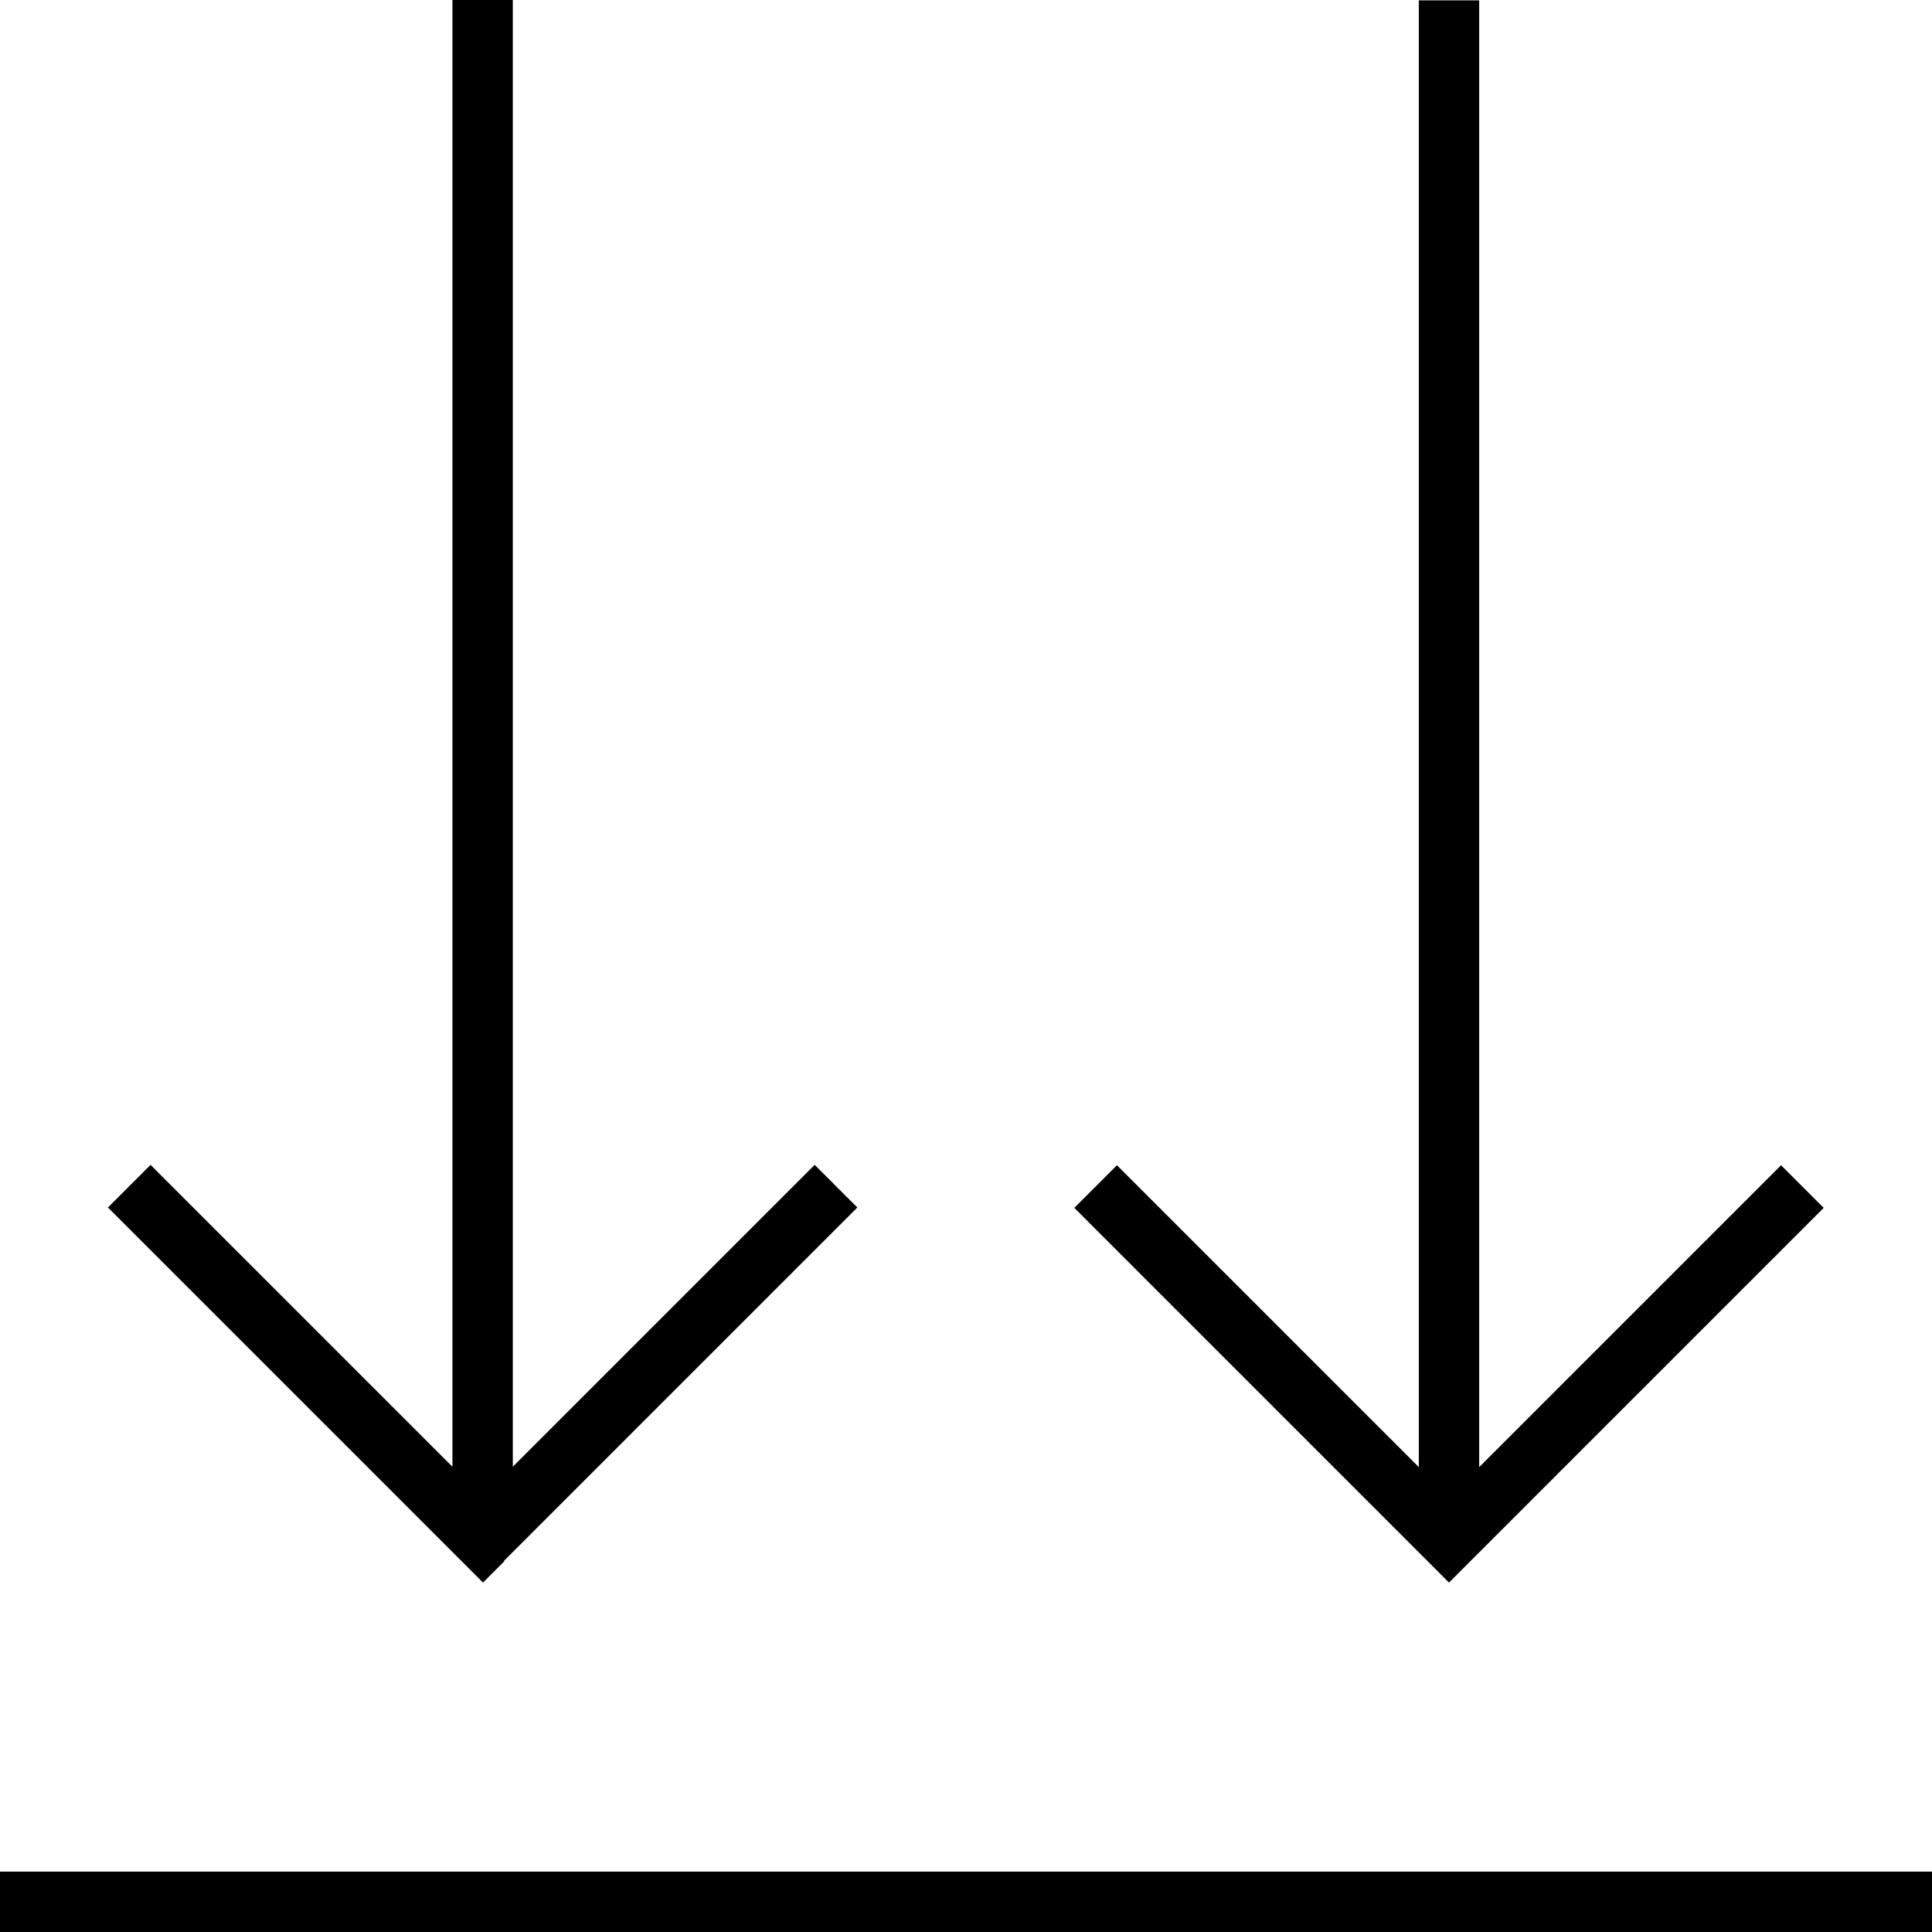 <svg xmlns="http://www.w3.org/2000/svg" viewBox="0 0 512 512"><!--! Font Awesome Pro 7.0.0 by @fontawesome - https://fontawesome.com License - https://fontawesome.com/license (Commercial License) Copyright 2025 Fonticons, Inc. --><path fill="currentColor" d="M8 512l-8 0 0-16 512 0 0 16-504 0zm125.7-98.3l-5.7 5.7-5.7-5.7-88-88-5.7-5.7 11.3-11.3 5.7 5.7 74.3 74.3 0-388.7 16 0 0 388.7 74.3-74.3 5.7-5.7 11.3 11.3-5.7 5.7-88 88zm256 0l-5.7 5.7-99.3-99.3 11.3-11.3 80 80 0-388.7 16 0 0 388.7 80-80 11.3 11.3-93.7 93.7z"/></svg>